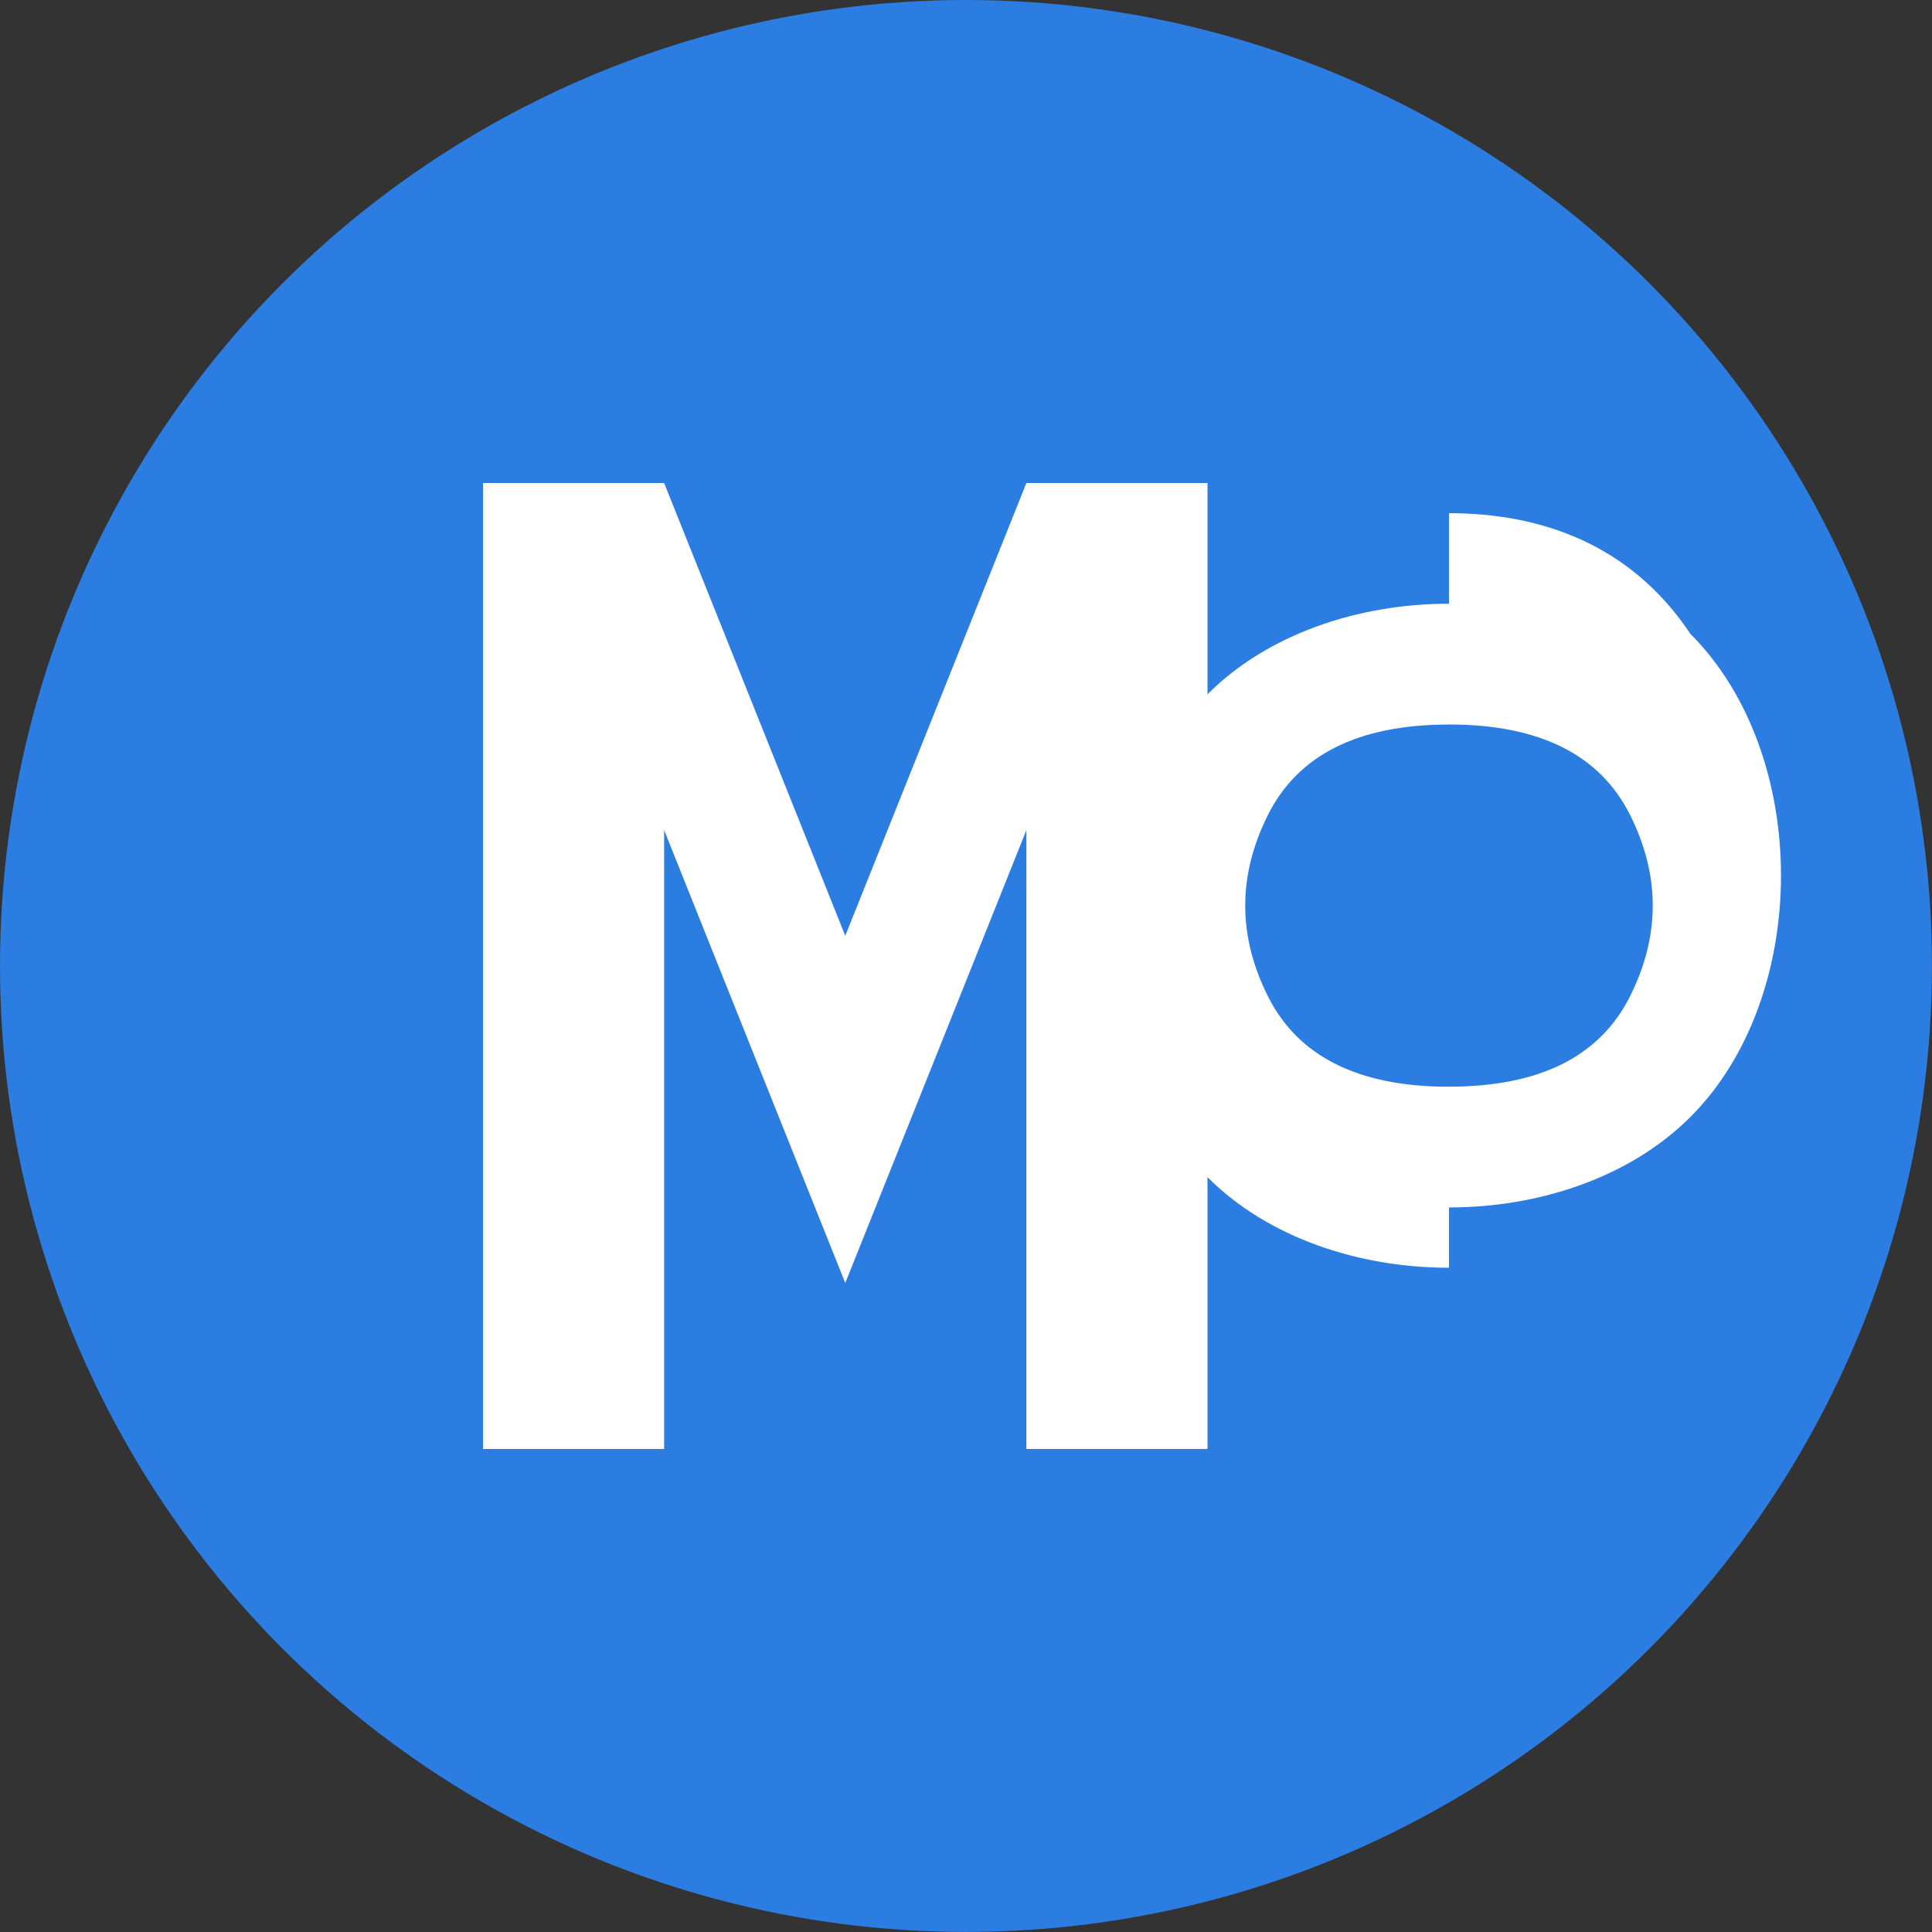 <?xml version="1.0" encoding="UTF-8" standalone="no"?>
<svg
   width="128"
   height="128"
   viewBox="0 0 33.867 33.867"
   version="1.1"
   xmlns="http://www.w3.org/2000/svg"
   xmlns:svg="http://www.w3.org/2000/svg">
  <rect x="0" y="0" width="33.867" height="33.867" fill="#333333" stroke="none"/>
  <g>
    <!-- 背景圆形 -->
    <circle
       style="fill:#2b7de1;fill-opacity:1;stroke:none;stroke-width:0.529;stroke-linecap:round;stroke-linejoin:round"
       cx="16.933"
       cy="16.933"
       r="16.933" />
    
    <!-- Markdown "M" -->
    <path
       style="fill:#ffffff;fill-opacity:1;stroke:none;stroke-width:0.265px;stroke-linecap:butt;stroke-linejoin:miter;stroke-opacity:1"
       d="M 8.467,8.467 V 25.4 H 11.642 V 14.552 l 3.175,7.938 3.175,-7.938 V 25.4 h 3.175 V 8.467 h -3.175 L 14.817,16.404 11.642,8.467 Z" />
    
    <!-- 同步箭头 -->
    <path
       style="fill:#ffffff;fill-opacity:1;stroke:none;stroke-width:0.265px;stroke-linecap:butt;stroke-linejoin:miter;stroke-opacity:1"
       d="m 25.4,12.7 c 1.587,0 2.646,0.529 3.175,1.587 0.529,1.058 0.529,2.117 0,3.175 -0.529,1.058 -1.587,1.587 -3.175,1.587 v 2.117 c 1.587,0 3.175,-0.529 4.233,-1.587 1.058,-1.058 1.587,-2.646 1.587,-4.233 0,-1.587 -0.529,-3.175 -1.587,-4.233 C 28.575,9.525 26.988,8.996 25.4,8.996 Z" />
    <path
       style="fill:#ffffff;fill-opacity:1;stroke:none;stroke-width:0.265px;stroke-linecap:butt;stroke-linejoin:miter;stroke-opacity:1"
       d="m 25.4,21.167 v -2.117 c -1.587,0 -2.646,-0.529 -3.175,-1.587 -0.529,-1.058 -0.529,-2.117 0,-3.175 0.529,-1.058 1.587,-1.587 3.175,-1.587 V 10.583 c -1.587,0 -3.175,0.529 -4.233,1.587 -1.058,1.058 -1.587,2.646 -1.587,4.233 0,1.587 0.529,3.175 1.587,4.233 1.058,1.058 2.646,1.587 4.233,1.587 z" />
  </g>
</svg>
